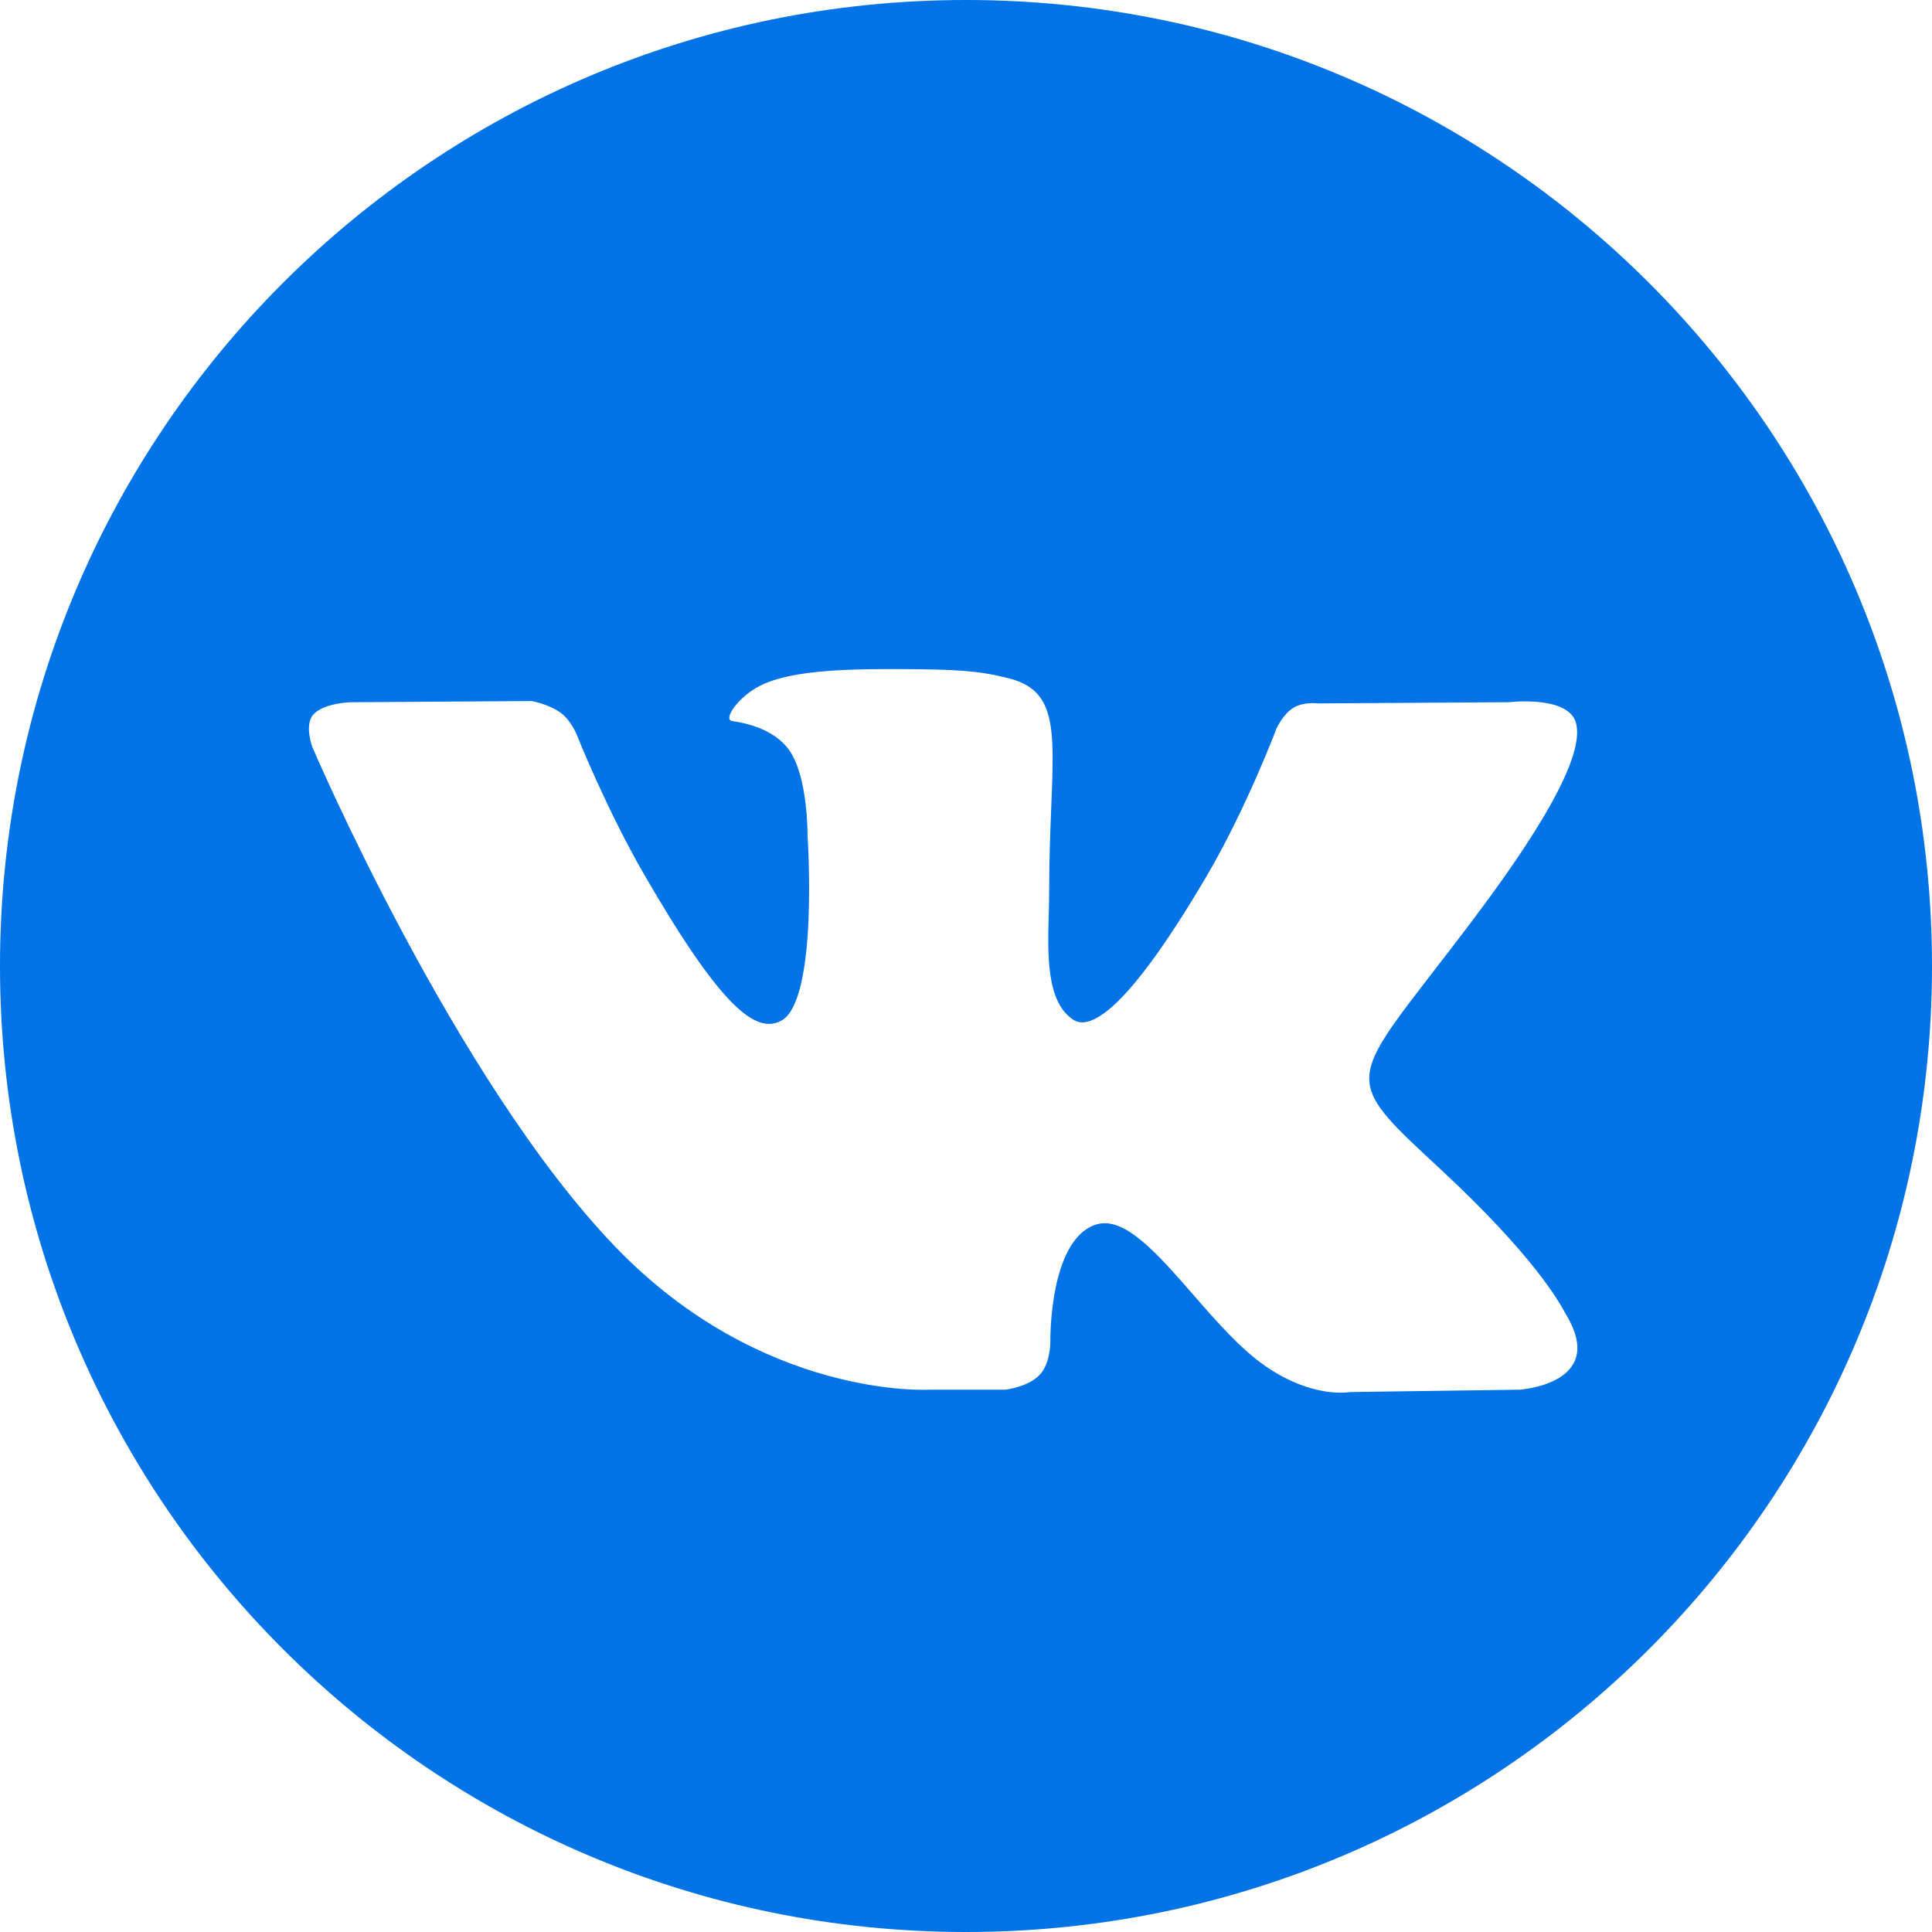 <svg width="56" height="56" viewBox="0 0 56 56" fill="none" xmlns="http://www.w3.org/2000/svg">
<path fill-rule="evenodd" clip-rule="evenodd" d="M56 28C56 43.464 43.464 56 28 56C12.536 56 0 43.464 0 28C0 12.536 12.536 0 28 0C43.464 0 56 12.536 56 28ZM29.14 40.281H26.942C26.942 40.281 22.093 40.572 17.823 36.127C13.166 31.278 9.054 21.656 9.054 21.656C9.054 21.656 8.817 21.025 9.074 20.72C9.364 20.377 10.152 20.355 10.152 20.355L15.406 20.32C15.406 20.32 15.901 20.403 16.255 20.663C16.547 20.878 16.711 21.279 16.711 21.279C16.711 21.279 17.56 23.427 18.684 25.369C20.879 29.161 21.901 29.991 22.646 29.585C23.732 28.992 23.407 24.224 23.407 24.224C23.407 24.224 23.427 22.493 22.86 21.722C22.421 21.125 21.594 20.95 21.228 20.901C20.933 20.862 21.418 20.176 22.047 19.868C22.992 19.404 24.662 19.378 26.634 19.398C28.171 19.414 28.613 19.51 29.214 19.655C30.609 19.992 30.565 21.07 30.471 23.398C30.443 24.093 30.411 24.9 30.411 25.832C30.411 26.042 30.405 26.265 30.398 26.495C30.366 27.687 30.329 29.052 31.113 29.559C31.515 29.819 32.5 29.598 34.961 25.418C36.128 23.437 37.003 21.108 37.003 21.108C37.003 21.108 37.194 20.692 37.492 20.514C37.795 20.332 38.205 20.388 38.205 20.388L43.733 20.354C43.733 20.354 45.395 20.156 45.664 20.905C45.946 21.692 45.043 23.53 42.784 26.541C40.639 29.399 39.597 30.45 39.695 31.381C39.767 32.059 40.444 32.674 41.742 33.879C44.463 36.405 45.188 37.731 45.361 38.046C45.375 38.072 45.385 38.09 45.393 38.103C46.611 40.122 44.042 40.281 44.042 40.281L39.132 40.349C39.132 40.349 38.077 40.558 36.688 39.604C35.962 39.106 35.252 38.292 34.576 37.516C33.542 36.331 32.586 35.235 31.77 35.494C30.402 35.928 30.445 38.877 30.445 38.877C30.445 38.877 30.455 39.507 30.143 39.842C29.804 40.208 29.14 40.281 29.14 40.281Z" fill="#0073E6"/>
</svg>
